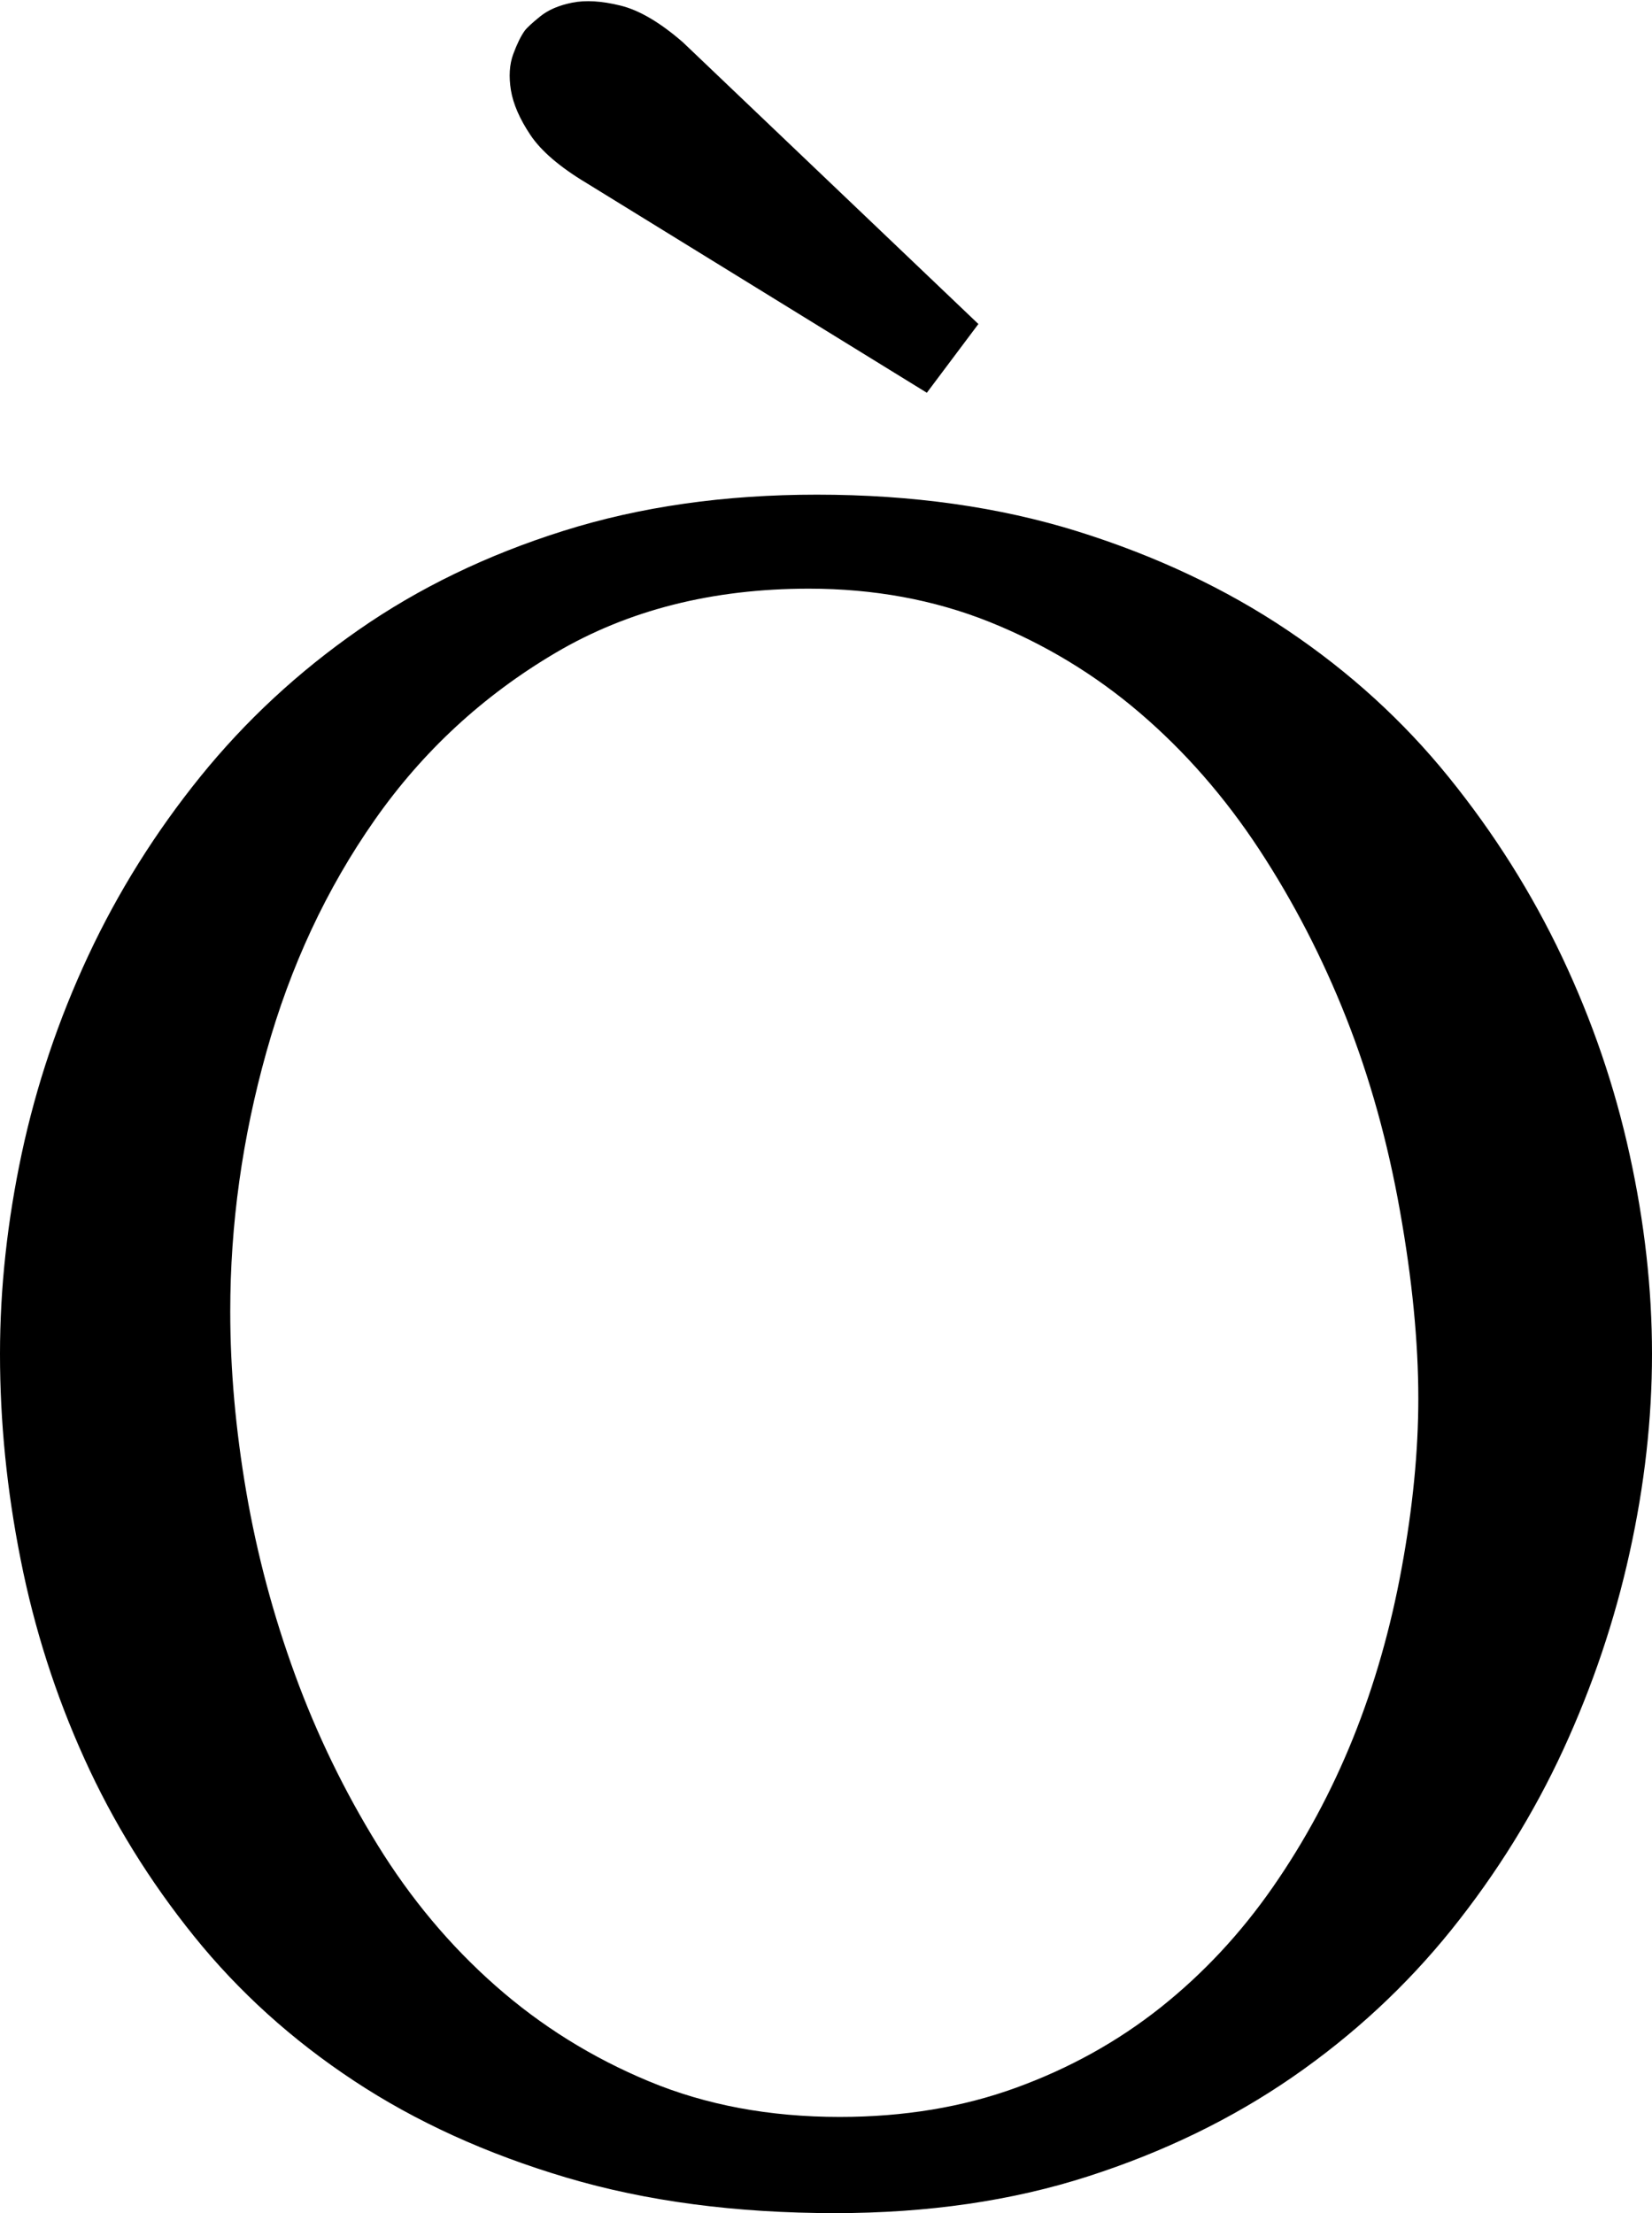 <svg width="21.123" height="28.298" viewBox="1.377 -56.113 21.123 28.298" xmlns="http://www.w3.org/2000/svg"><path d="M4.321 -39.343C4.321 -38.601 4.39 -37.832 4.526 -37.036C4.663 -36.24 4.871 -35.461 5.149 -34.7C5.427 -33.938 5.779 -33.213 6.204 -32.524C6.628 -31.836 7.131 -31.235 7.712 -30.723C8.293 -30.21 8.948 -29.802 9.675 -29.5C10.403 -29.197 11.216 -29.045 12.114 -29.045C12.935 -29.045 13.687 -29.17 14.37 -29.419C15.054 -29.668 15.669 -30.01 16.216 -30.444C16.763 -30.879 17.241 -31.392 17.651 -31.982C18.062 -32.573 18.403 -33.208 18.677 -33.887C18.95 -34.565 19.158 -35.291 19.299 -36.062C19.441 -36.833 19.512 -37.556 19.512 -38.23C19.512 -38.953 19.434 -39.753 19.277 -40.632C19.121 -41.511 18.892 -42.334 18.589 -43.101C18.286 -43.867 17.915 -44.585 17.476 -45.254C17.036 -45.923 16.528 -46.504 15.952 -46.997C15.376 -47.49 14.734 -47.878 14.026 -48.162C13.318 -48.445 12.549 -48.586 11.719 -48.586C10.488 -48.586 9.409 -48.313 8.481 -47.766C7.554 -47.219 6.782 -46.506 6.167 -45.627C5.552 -44.749 5.09 -43.76 4.783 -42.661C4.475 -41.562 4.321 -40.457 4.321 -39.343ZM1.377 -38.801C1.377 -39.641 1.47 -40.496 1.655 -41.365C1.841 -42.234 2.124 -43.076 2.505 -43.892C2.886 -44.707 3.364 -45.471 3.94 -46.184C4.517 -46.897 5.19 -47.522 5.962 -48.059C6.733 -48.596 7.607 -49.019 8.584 -49.326C9.561 -49.634 10.64 -49.788 11.821 -49.788C13.042 -49.788 14.153 -49.631 15.154 -49.319C16.155 -49.006 17.051 -48.584 17.842 -48.052C18.633 -47.52 19.319 -46.895 19.9 -46.177C20.481 -45.459 20.964 -44.692 21.35 -43.877C21.736 -43.062 22.024 -42.219 22.214 -41.35C22.405 -40.481 22.5 -39.631 22.5 -38.801C22.5 -37.971 22.405 -37.124 22.214 -36.26C22.024 -35.396 21.741 -34.556 21.365 -33.74C20.989 -32.925 20.513 -32.158 19.937 -31.44C19.36 -30.723 18.684 -30.095 17.908 -29.558C17.131 -29.021 16.257 -28.596 15.286 -28.284C14.314 -27.971 13.237 -27.815 12.056 -27.815C10.786 -27.815 9.641 -27.966 8.621 -28.269C7.6 -28.572 6.694 -28.984 5.903 -29.507C5.112 -30.029 4.431 -30.645 3.86 -31.353C3.289 -32.061 2.82 -32.82 2.454 -33.63C2.087 -34.441 1.816 -35.288 1.641 -36.172C1.465 -37.056 1.377 -37.932 1.377 -38.801ZM8.877 -53.772C8.535 -53.977 8.296 -54.182 8.159 -54.387C8.022 -54.592 7.939 -54.783 7.91 -54.958C7.881 -55.134 7.891 -55.288 7.939 -55.42C7.988 -55.552 8.037 -55.652 8.086 -55.72C8.115 -55.759 8.181 -55.82 8.284 -55.903C8.386 -55.986 8.523 -56.045 8.694 -56.079C8.865 -56.113 9.07 -56.101 9.309 -56.042C9.548 -55.984 9.814 -55.828 10.107 -55.574L13.887 -51.97L13.228 -51.091ZM8.877 -53.772"></path></svg>